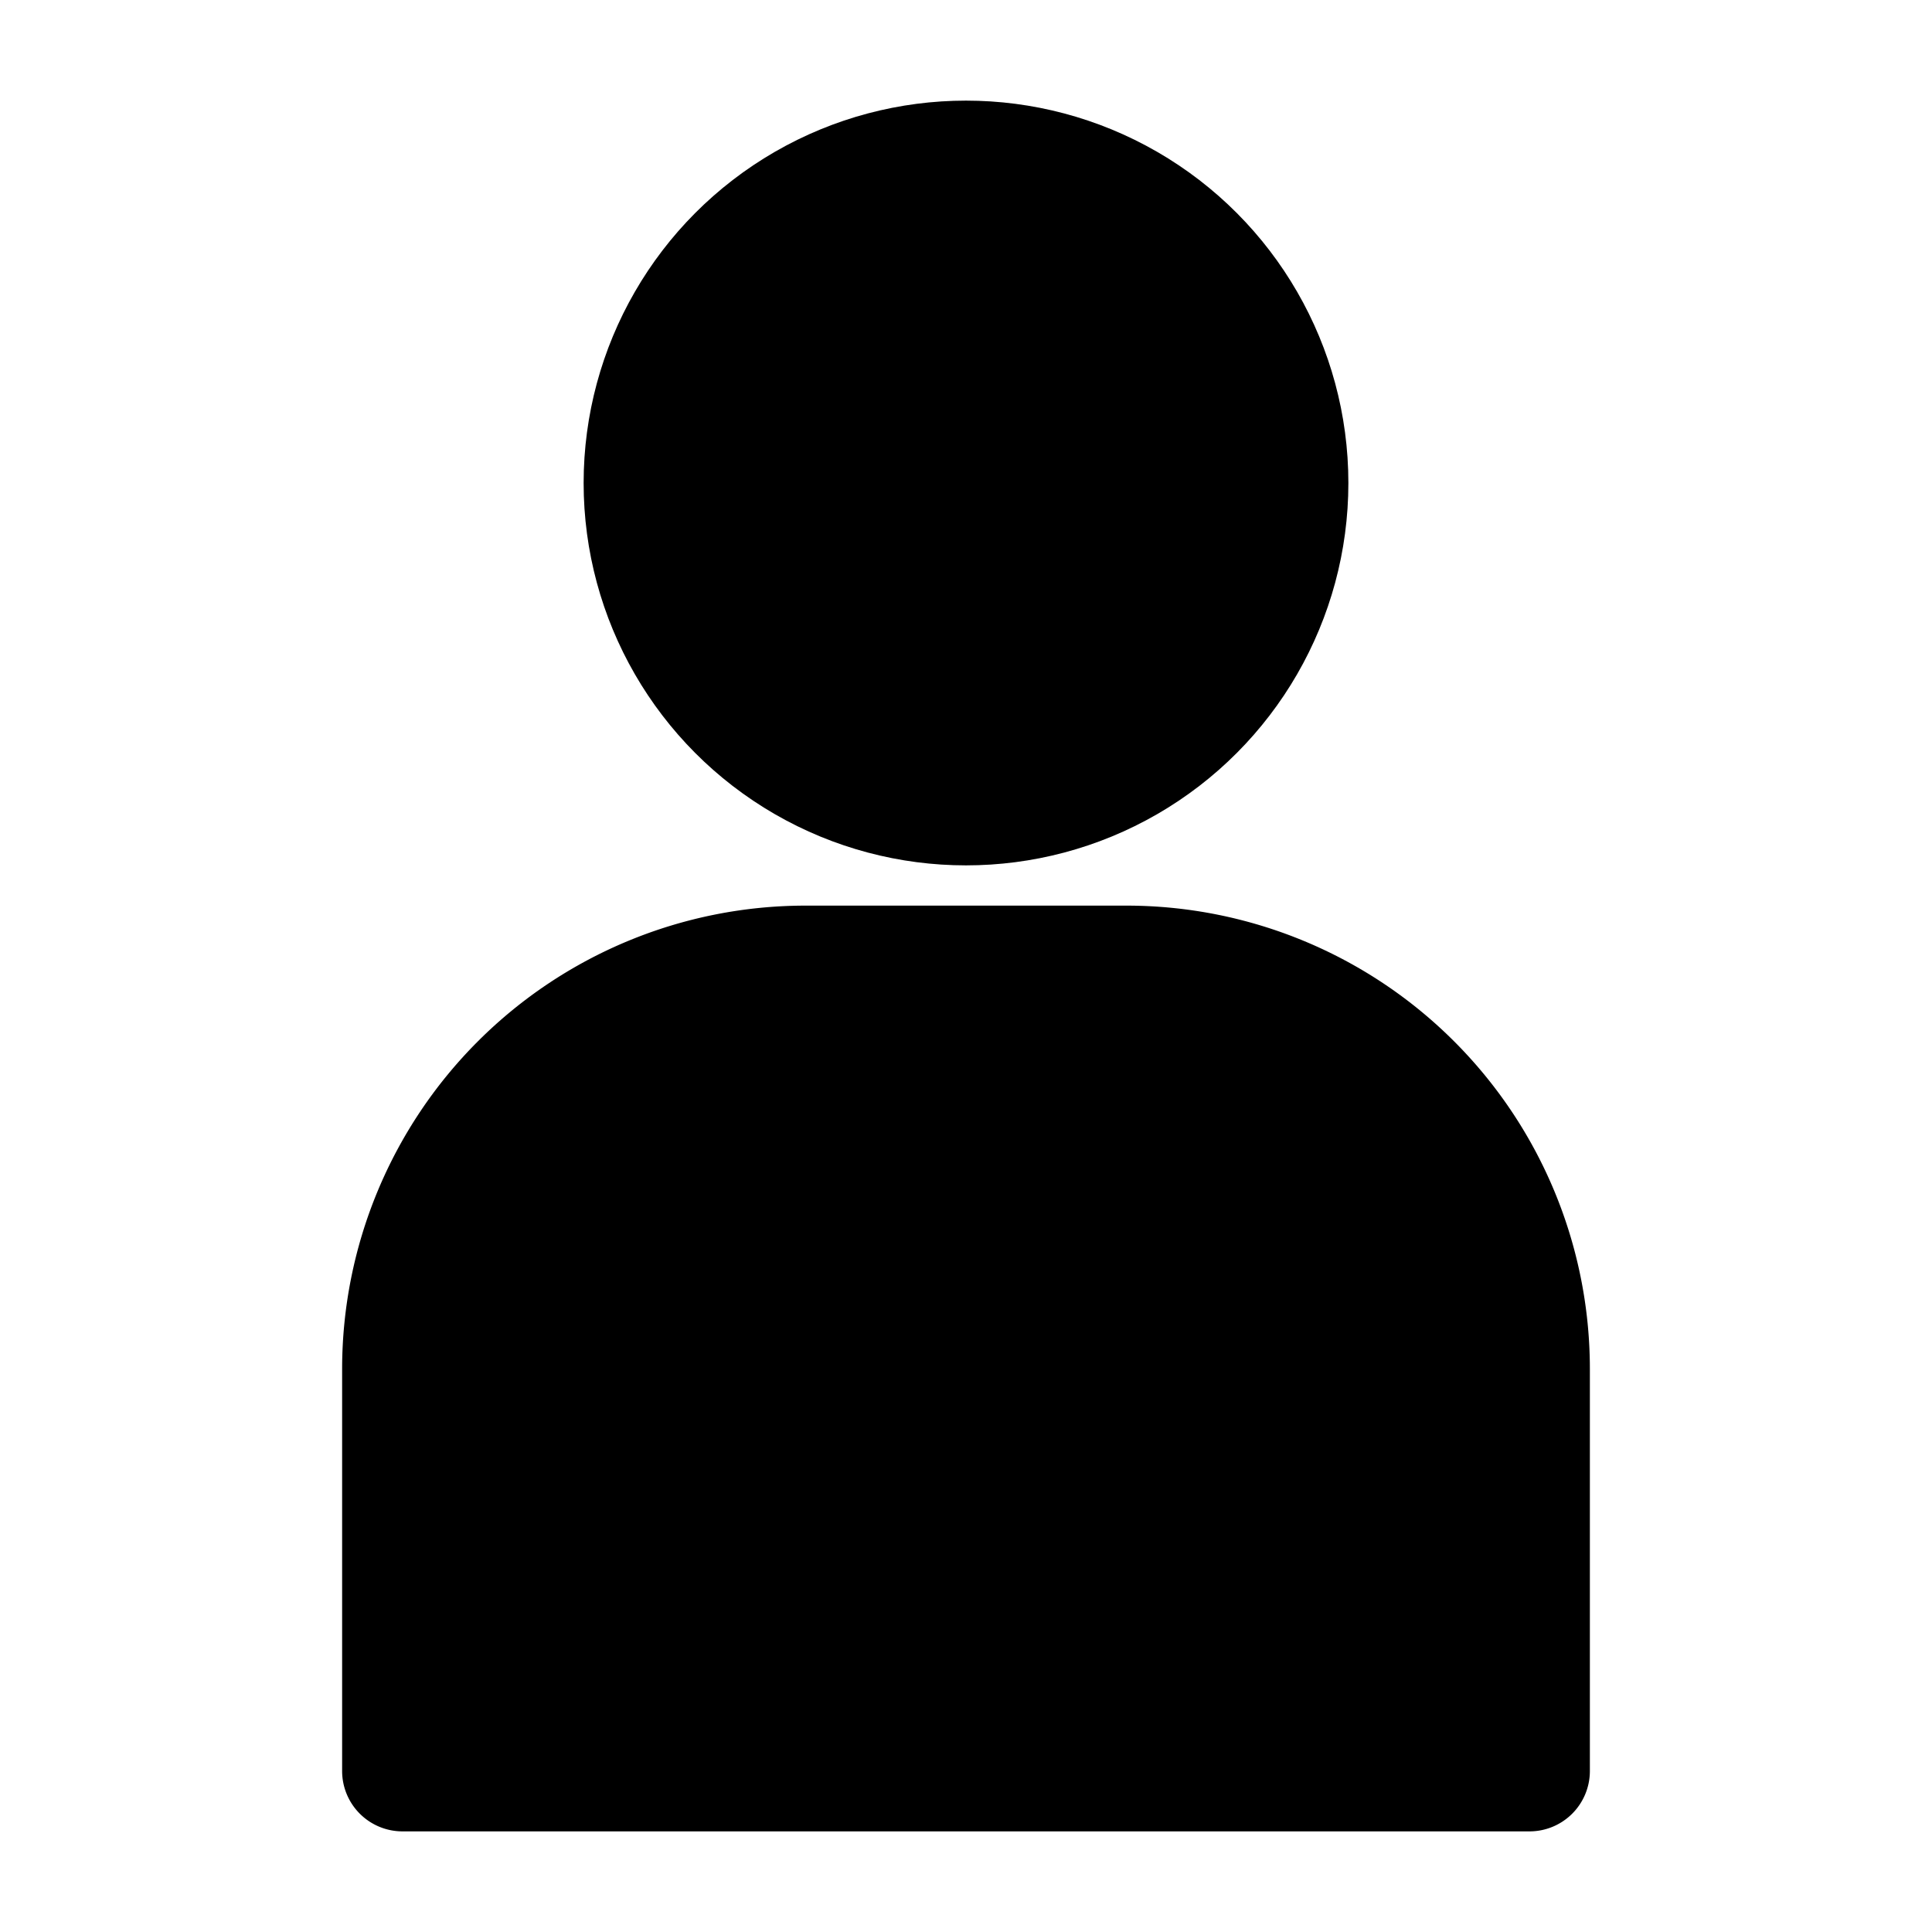 <svg xmlns="http://www.w3.org/2000/svg" data-name="Layer 1" viewBox="0 0 24 24"><circle cx="12" cy="6" r="4.75"/><path d="M14,11.25H10A5.757,5.757,0,0,0,4.25,17v5a.75.75,0,0,0,.75.75H19a.75.75,0,0,0,.75-.75V17A5.757,5.757,0,0,0,14,11.25Z"/></svg>